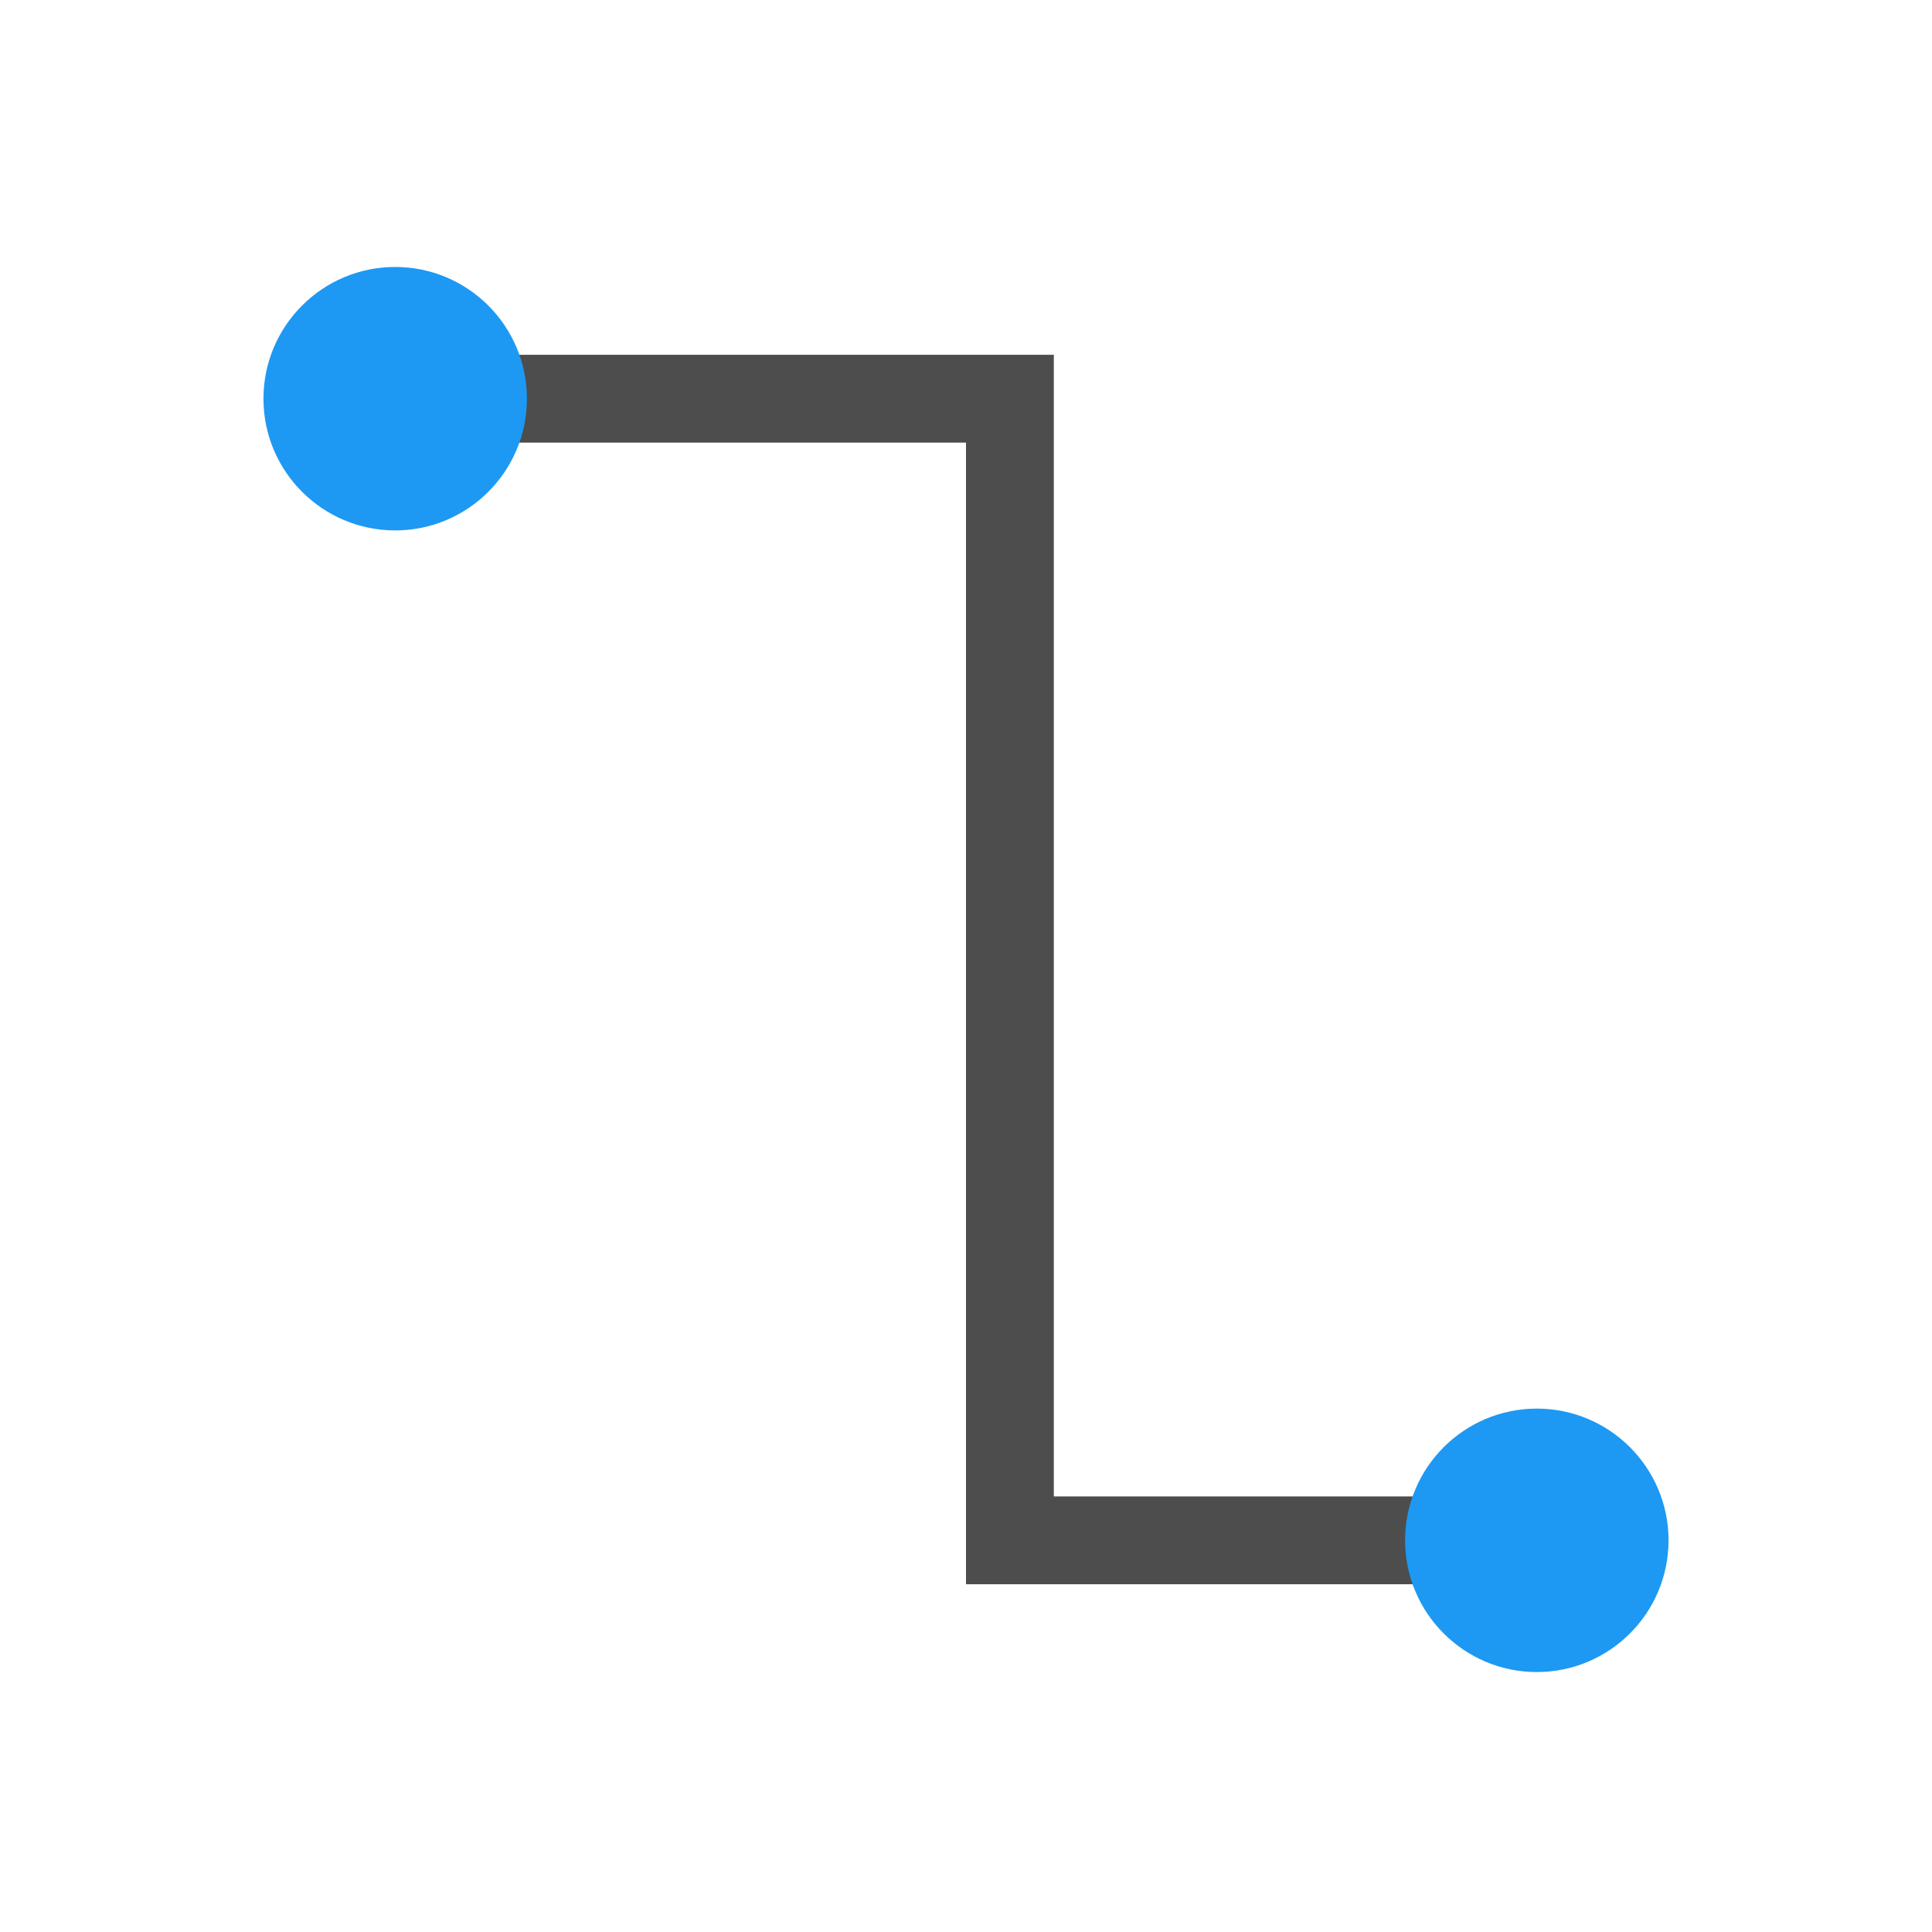 <svg viewBox="0 0 22 22" xmlns="http://www.w3.org/2000/svg"><g transform="translate(-326-534.36)"><path transform="translate(326 534.4)" d="m5 4v1h6v13h6v-1h-5v-13h-7" fill="#4d4d4d"/><g fill="#1d99f3"><path d="m330.5 537.4c-0.828 0-1.5 0.672-1.5 1.5s0.672 1.5 1.5 1.5 1.5-0.672 1.5-1.5-0.672-1.5-1.5-1.5"/><path d="m343.5 550.4c-0.828 0-1.5 0.672-1.5 1.5s0.672 1.5 1.5 1.5 1.5-0.672 1.5-1.5-0.672-1.5-1.5-1.5"/></g></g></svg>
